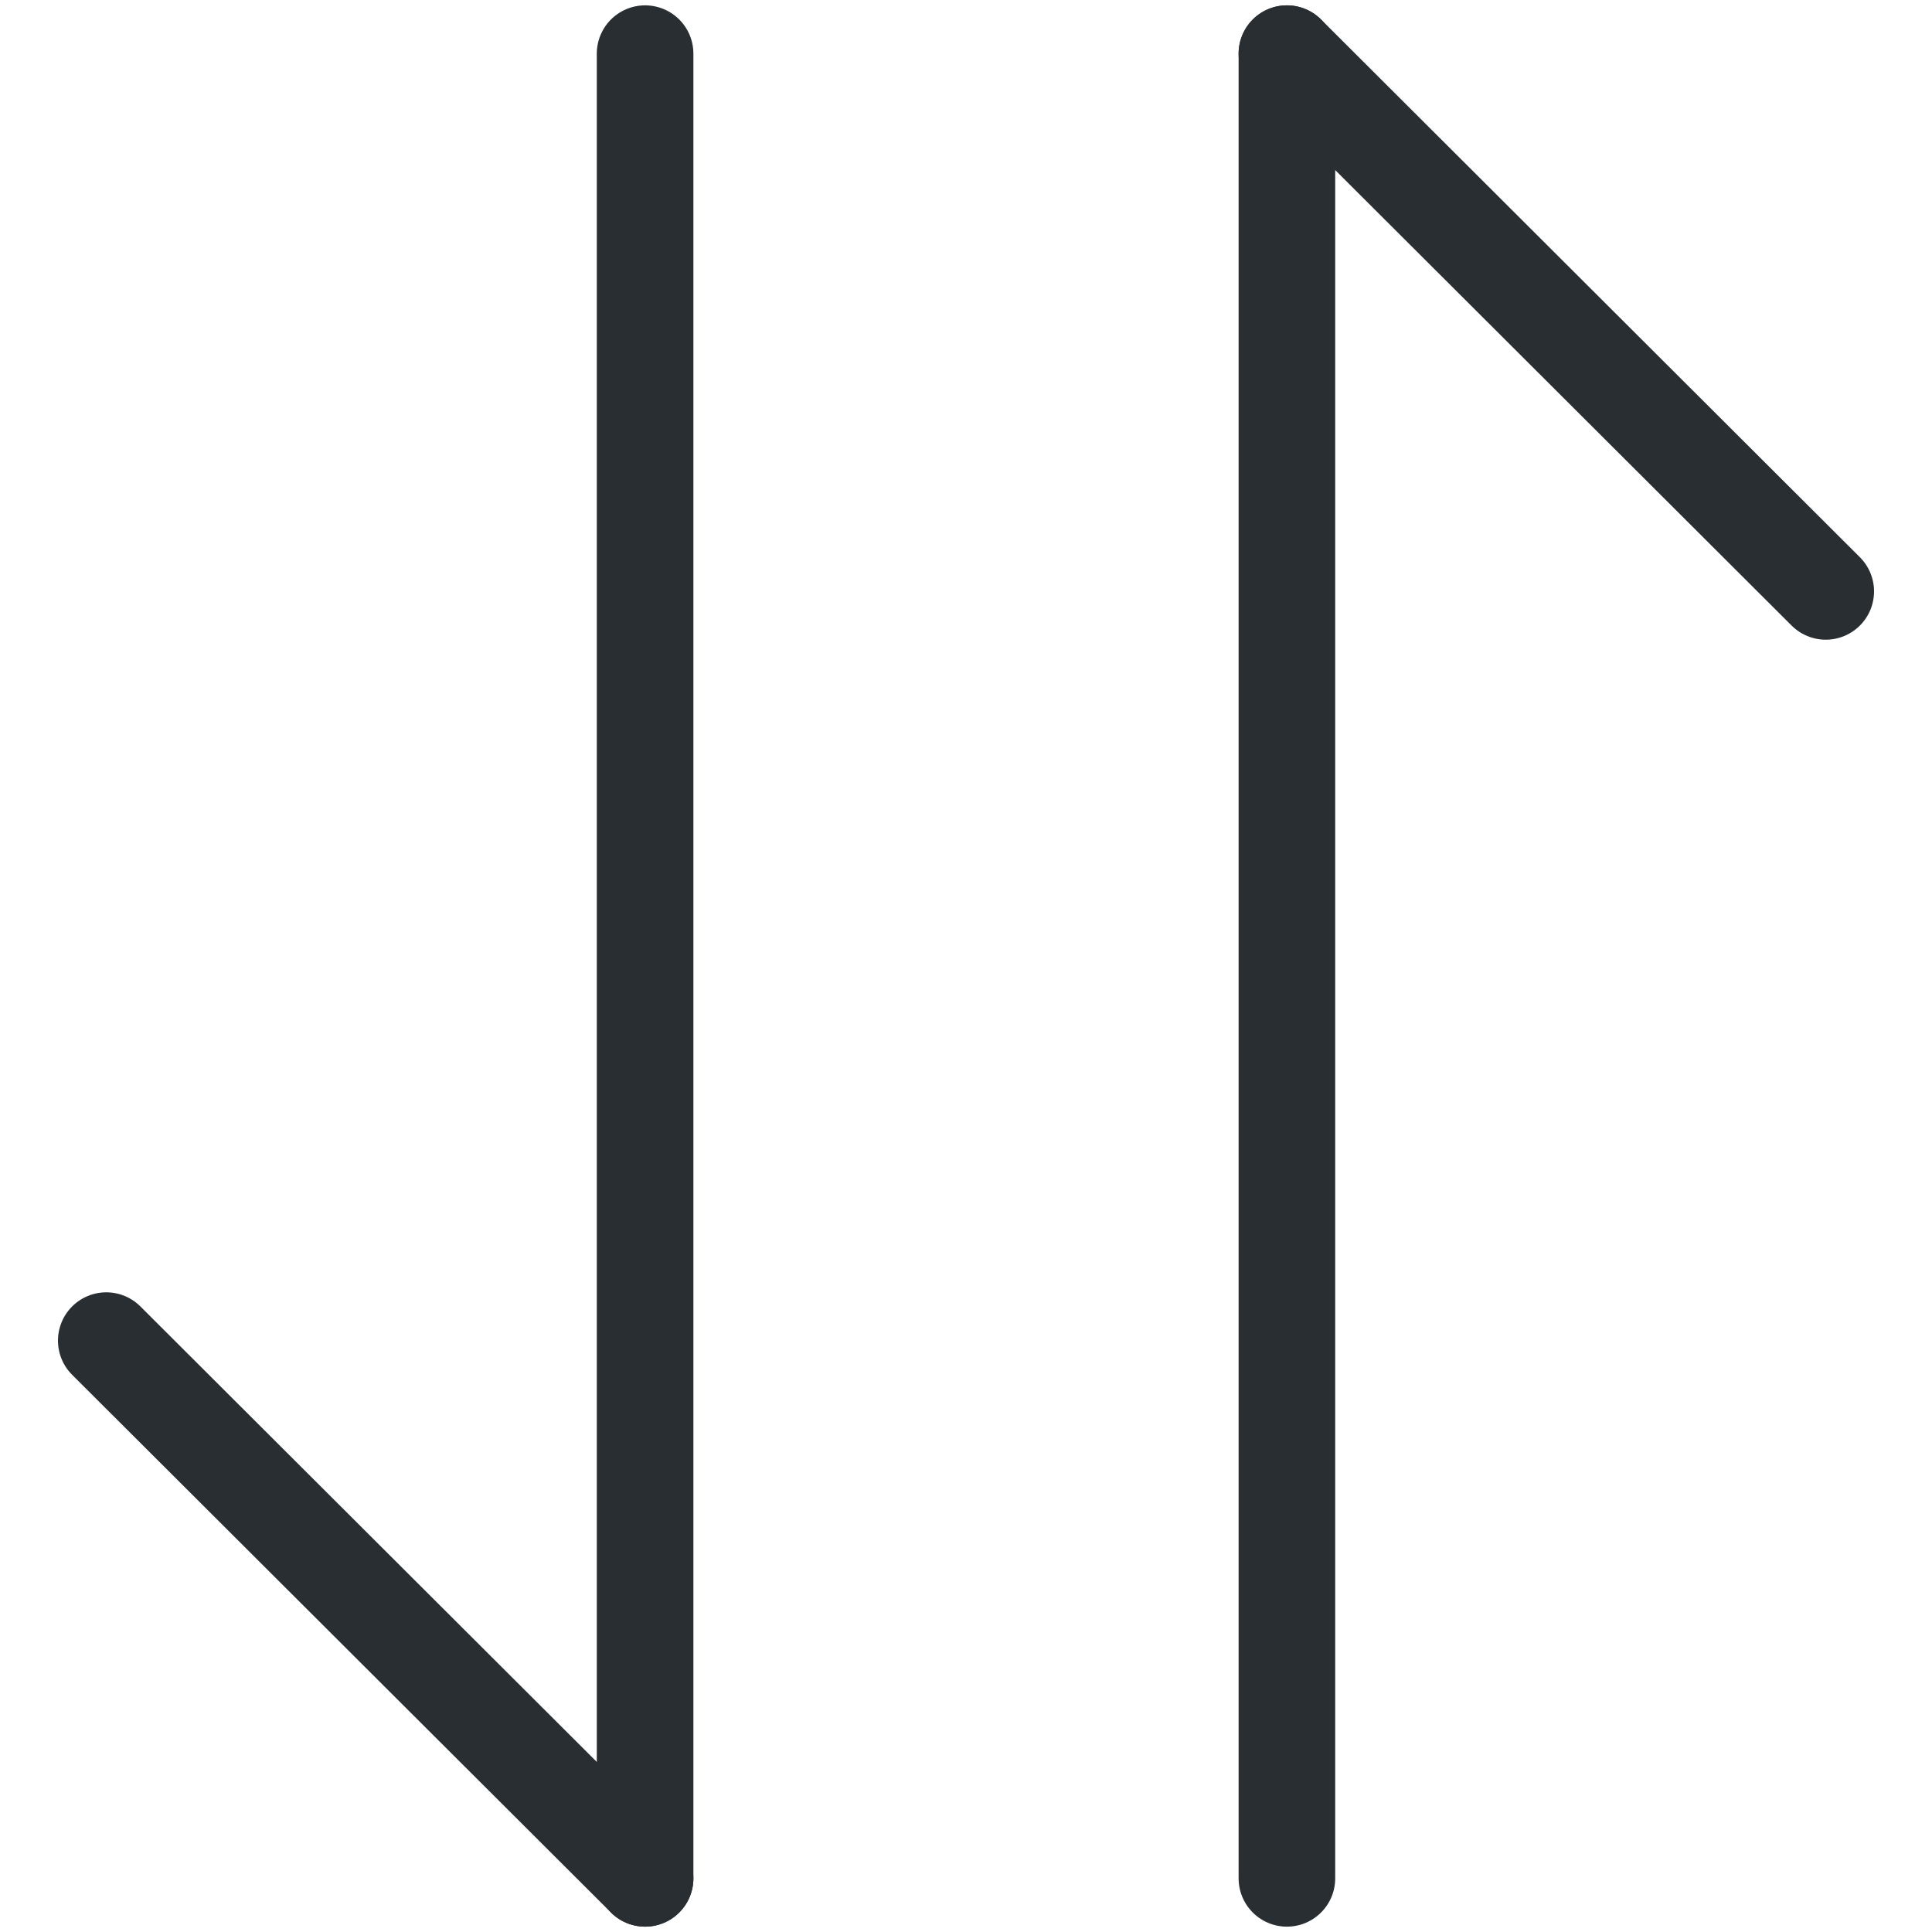 <svg width="30" height="30" viewBox="0 0 30 30" fill="none" xmlns="http://www.w3.org/2000/svg">
<path d="M10.017 29.167L1.65 20.817" stroke="#292E32" stroke-width="1.5" stroke-miterlimit="10" stroke-linecap="round" stroke-linejoin="round"/>
<path d="M10.017 0.833V29.167" stroke="#292E32" stroke-width="1.5" stroke-miterlimit="10" stroke-linecap="round" stroke-linejoin="round"/>
<path d="M19.983 0.833L28.35 9.183" stroke="#292E32" stroke-width="1.5" stroke-miterlimit="10" stroke-linecap="round" stroke-linejoin="round"/>
<path d="M19.983 29.167V0.833" stroke="#292E32" stroke-width="1.5" stroke-miterlimit="10" stroke-linecap="round" stroke-linejoin="round"/>
</svg>
